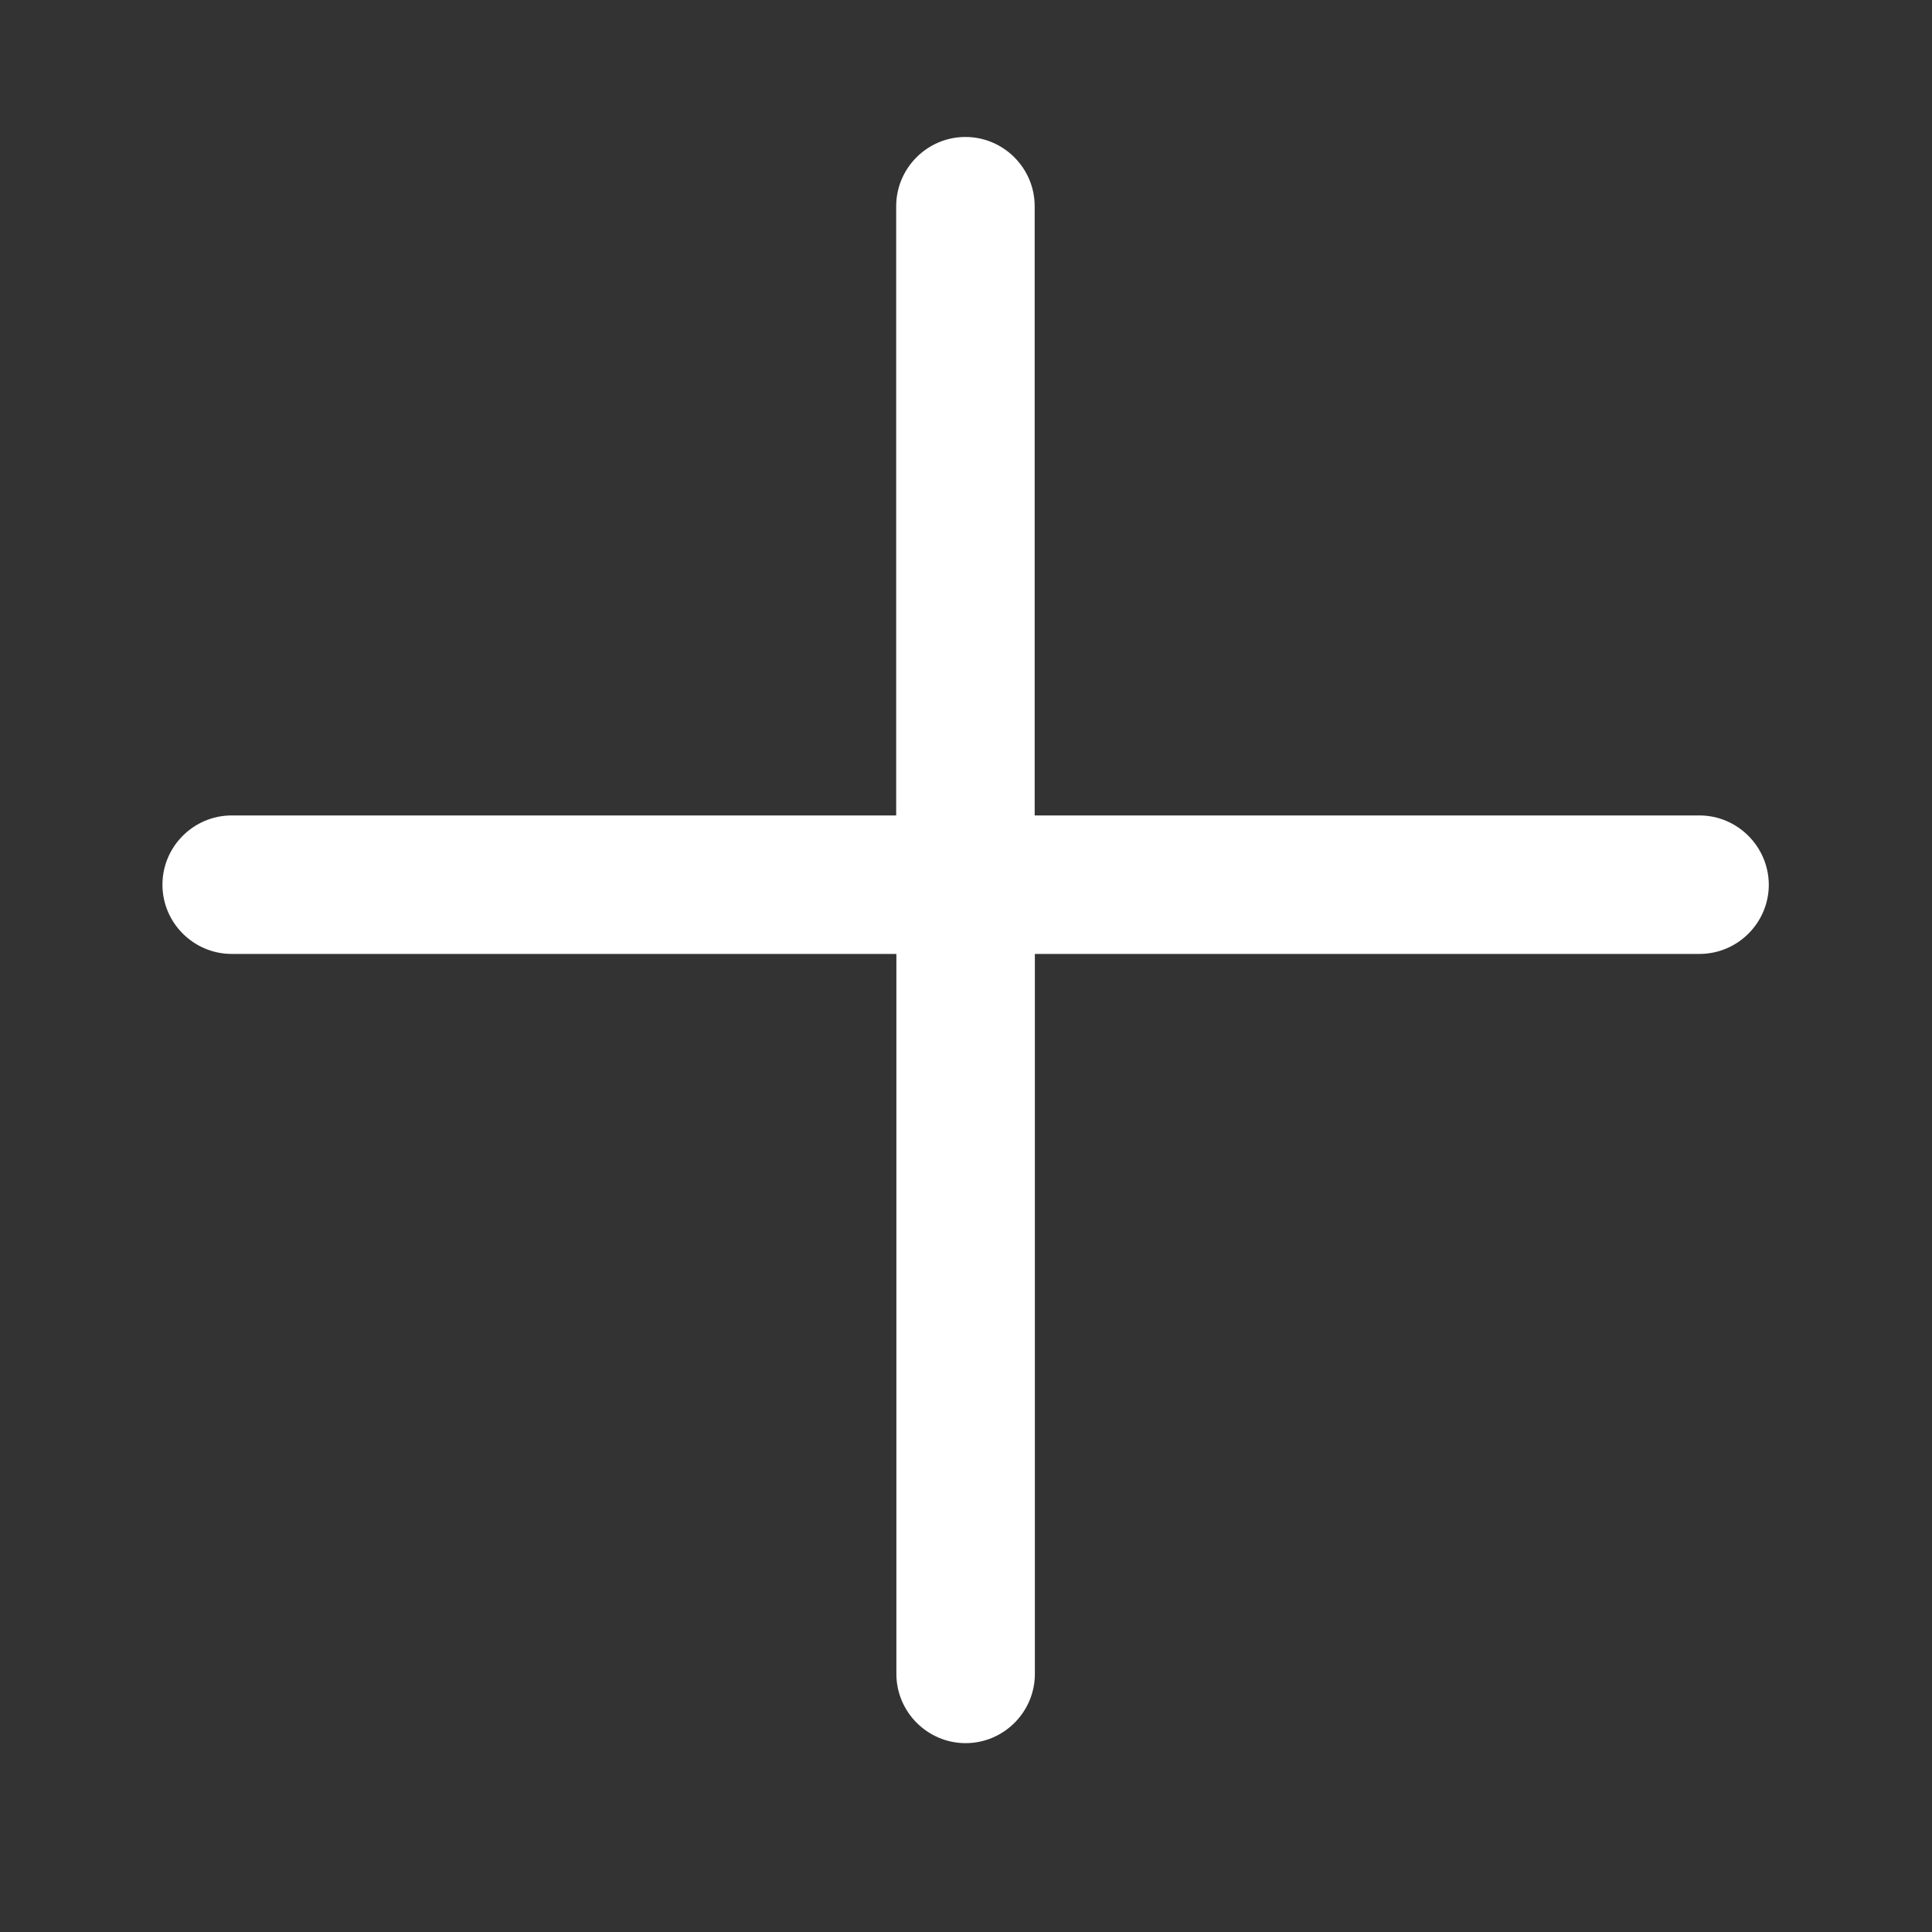 <?xml version="1.0" standalone="no"?><!DOCTYPE svg PUBLIC "-//W3C//DTD SVG 1.1//EN" "http://www.w3.org/Graphics/SVG/1.1/DTD/svg11.dtd"><svg t="1602900528179" class="icon" viewBox="0 0 1024 1024" version="1.1" xmlns="http://www.w3.org/2000/svg" p-id="2494" width="32" height="32" xmlns:xlink="http://www.w3.org/1999/xlink"><rect x="0" y="0" width="1024" height="1024" fill="#333333" stroke="none"/><defs><style type="text/css"></style></defs><path d="M900.7 432.2H548.4V109.3c0-20.2-16.5-36.7-36.7-36.7-20.2 0-36.7 16.5-36.7 36.7v322.9H122.8c-20.2 0-36.7 16.5-36.7 36.7 0 20.2 16.5 36.7 36.7 36.7h352.3v381.6c0 20.2 16.5 36.7 36.7 36.7 20.2 0 36.7-16.5 36.7-36.7V505.6h352.3c20.2 0 36.7-16.5 36.7-36.7-0.1-20.2-16.6-36.7-36.8-36.7z" fill="#ffffff" p-id="2495"></path></svg>